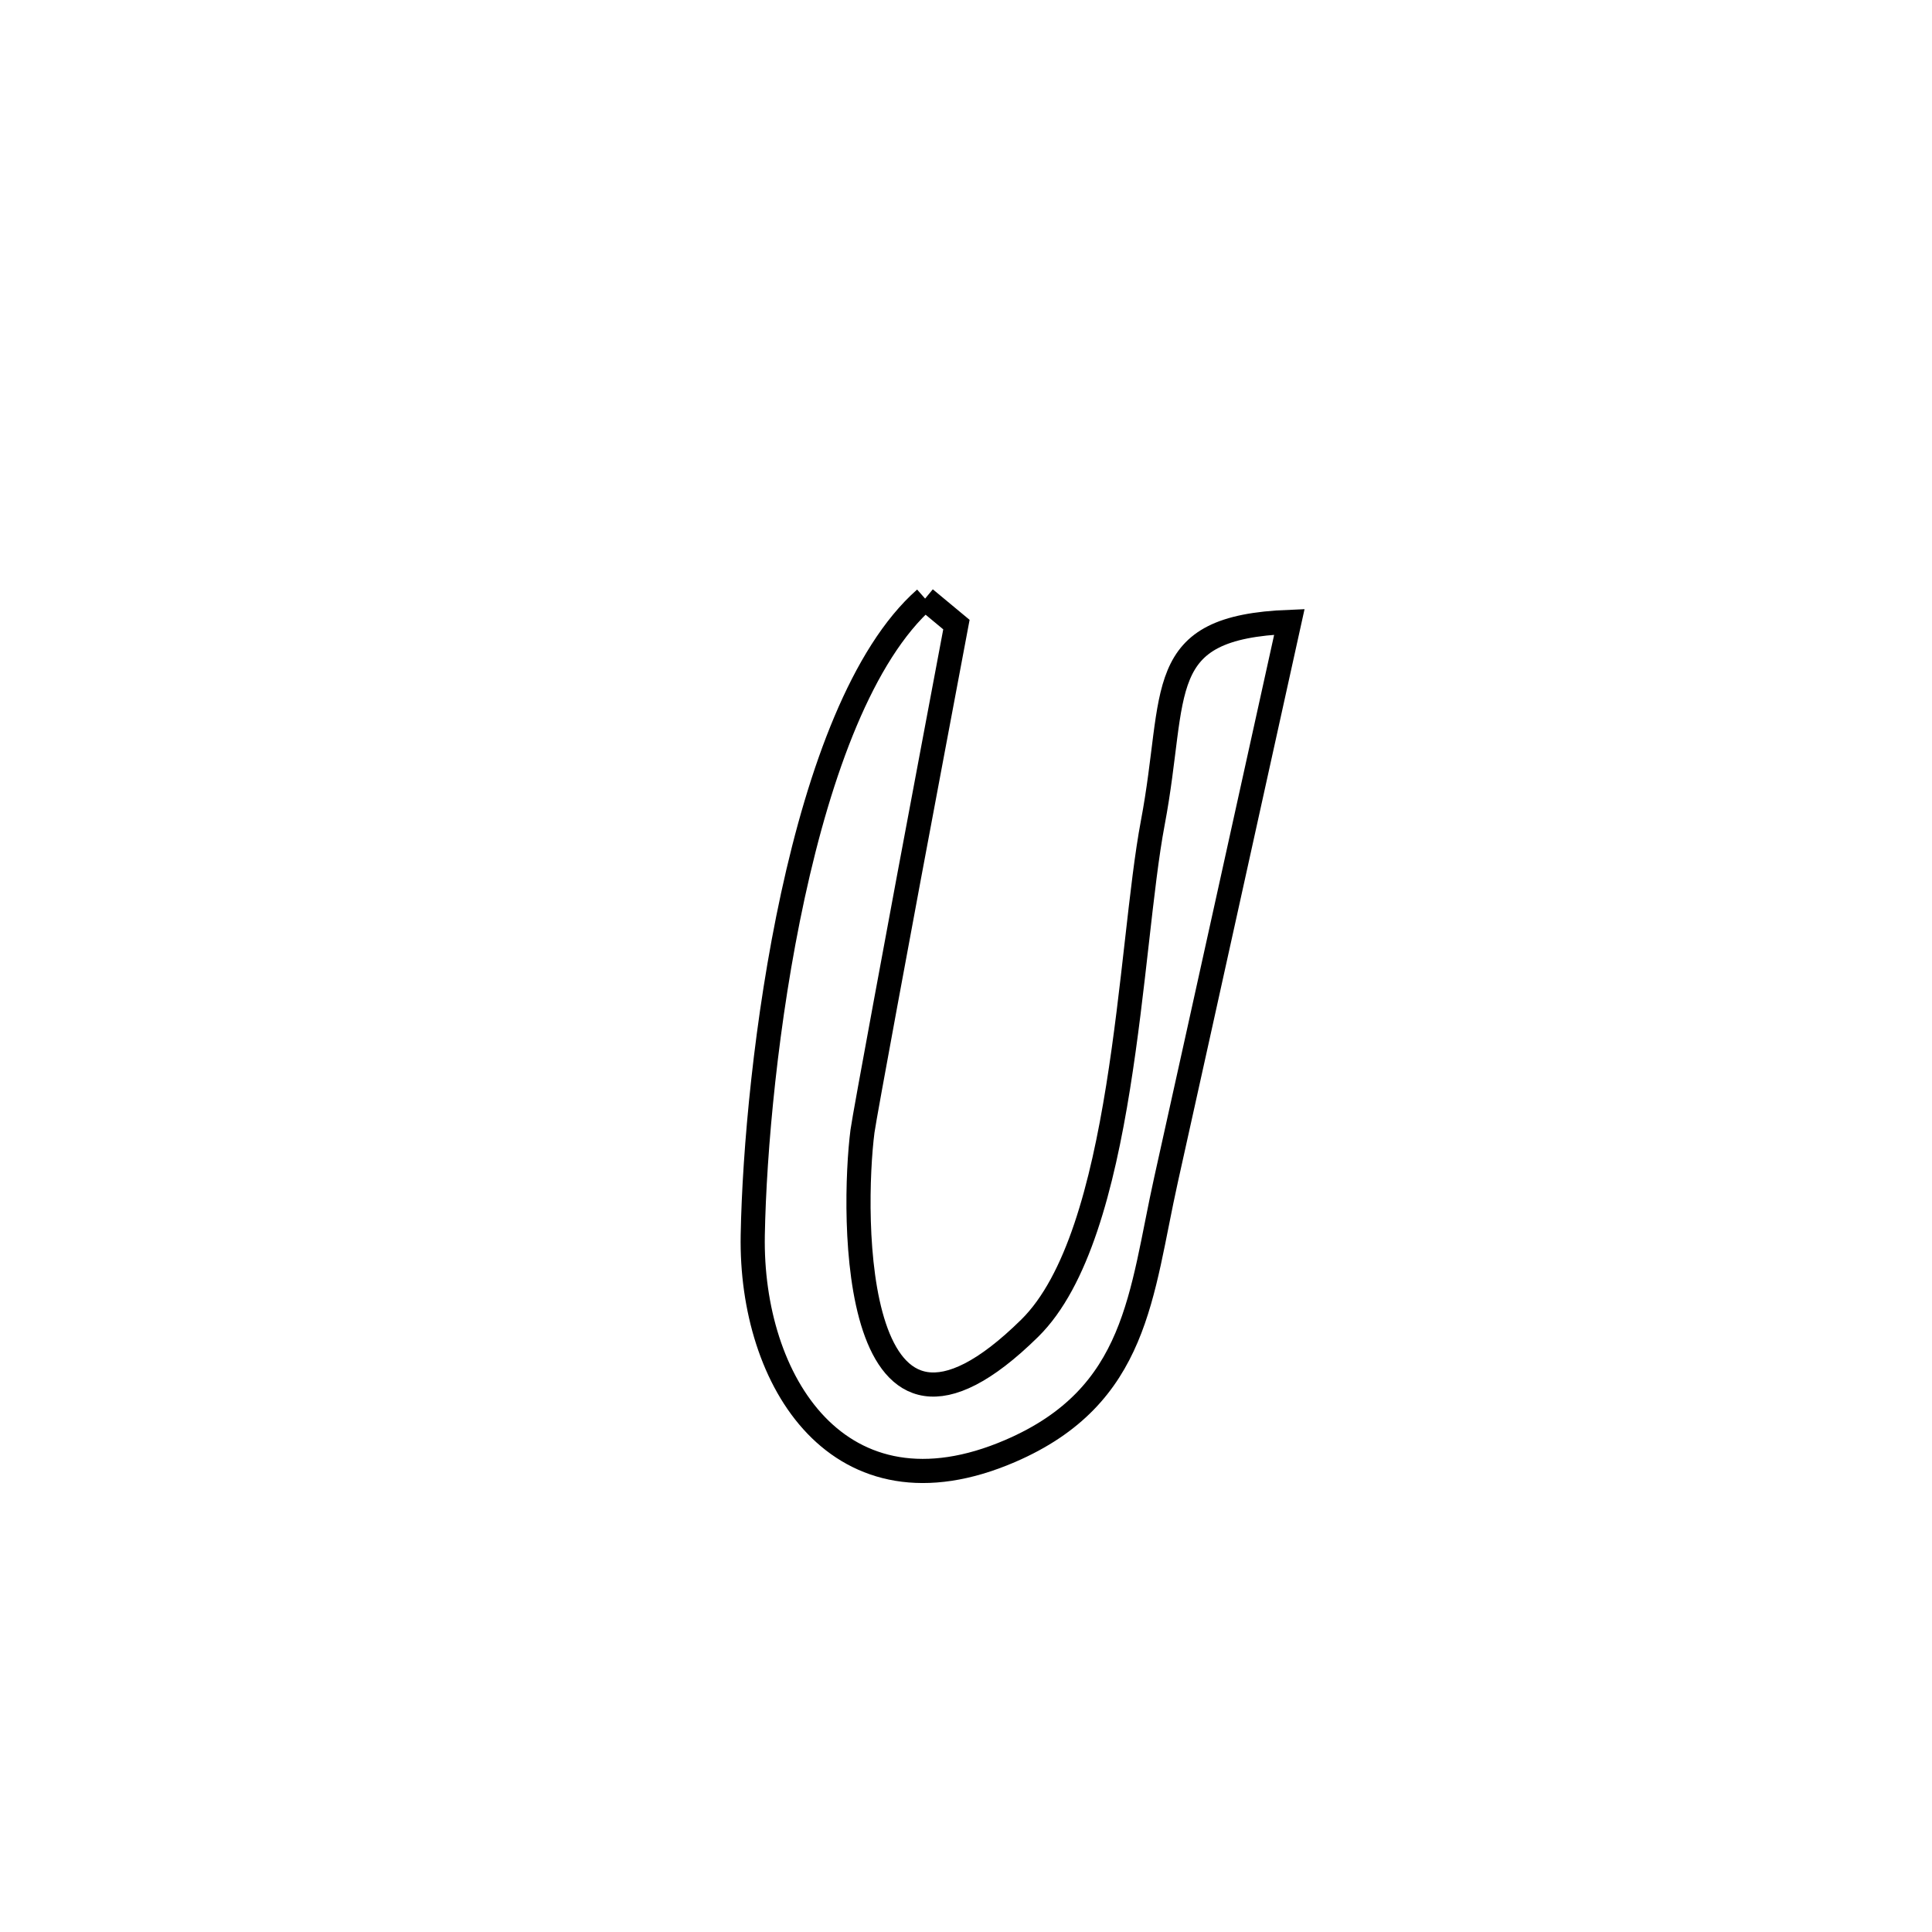 <svg xmlns="http://www.w3.org/2000/svg" viewBox="0.0 0.0 24.0 24.0" height="200px" width="200px"><path fill="none" stroke="black" stroke-width=".3" stroke-opacity="1.0"  filling="0" d="M11.492 7.436 L11.492 7.436 C11.621 7.543 11.751 7.651 11.881 7.759 L11.881 7.759 C11.684 8.807 11.486 9.856 11.29 10.905 C11.258 11.079 10.736 13.877 10.714 14.053 C10.584 15.067 10.546 18.711 12.792 16.499 C13.975 15.334 14.026 11.777 14.32 10.223 C14.631 8.581 14.303 7.792 16.017 7.725 L16.017 7.725 C15.507 10.033 14.999 12.342 14.486 14.65 C14.169 16.075 14.139 17.34 12.548 18.025 C10.421 18.941 9.318 17.154 9.351 15.344 C9.37 14.299 9.515 12.667 9.85 11.123 C10.185 9.58 10.711 8.125 11.492 7.436 L11.492 7.436"></path></svg>